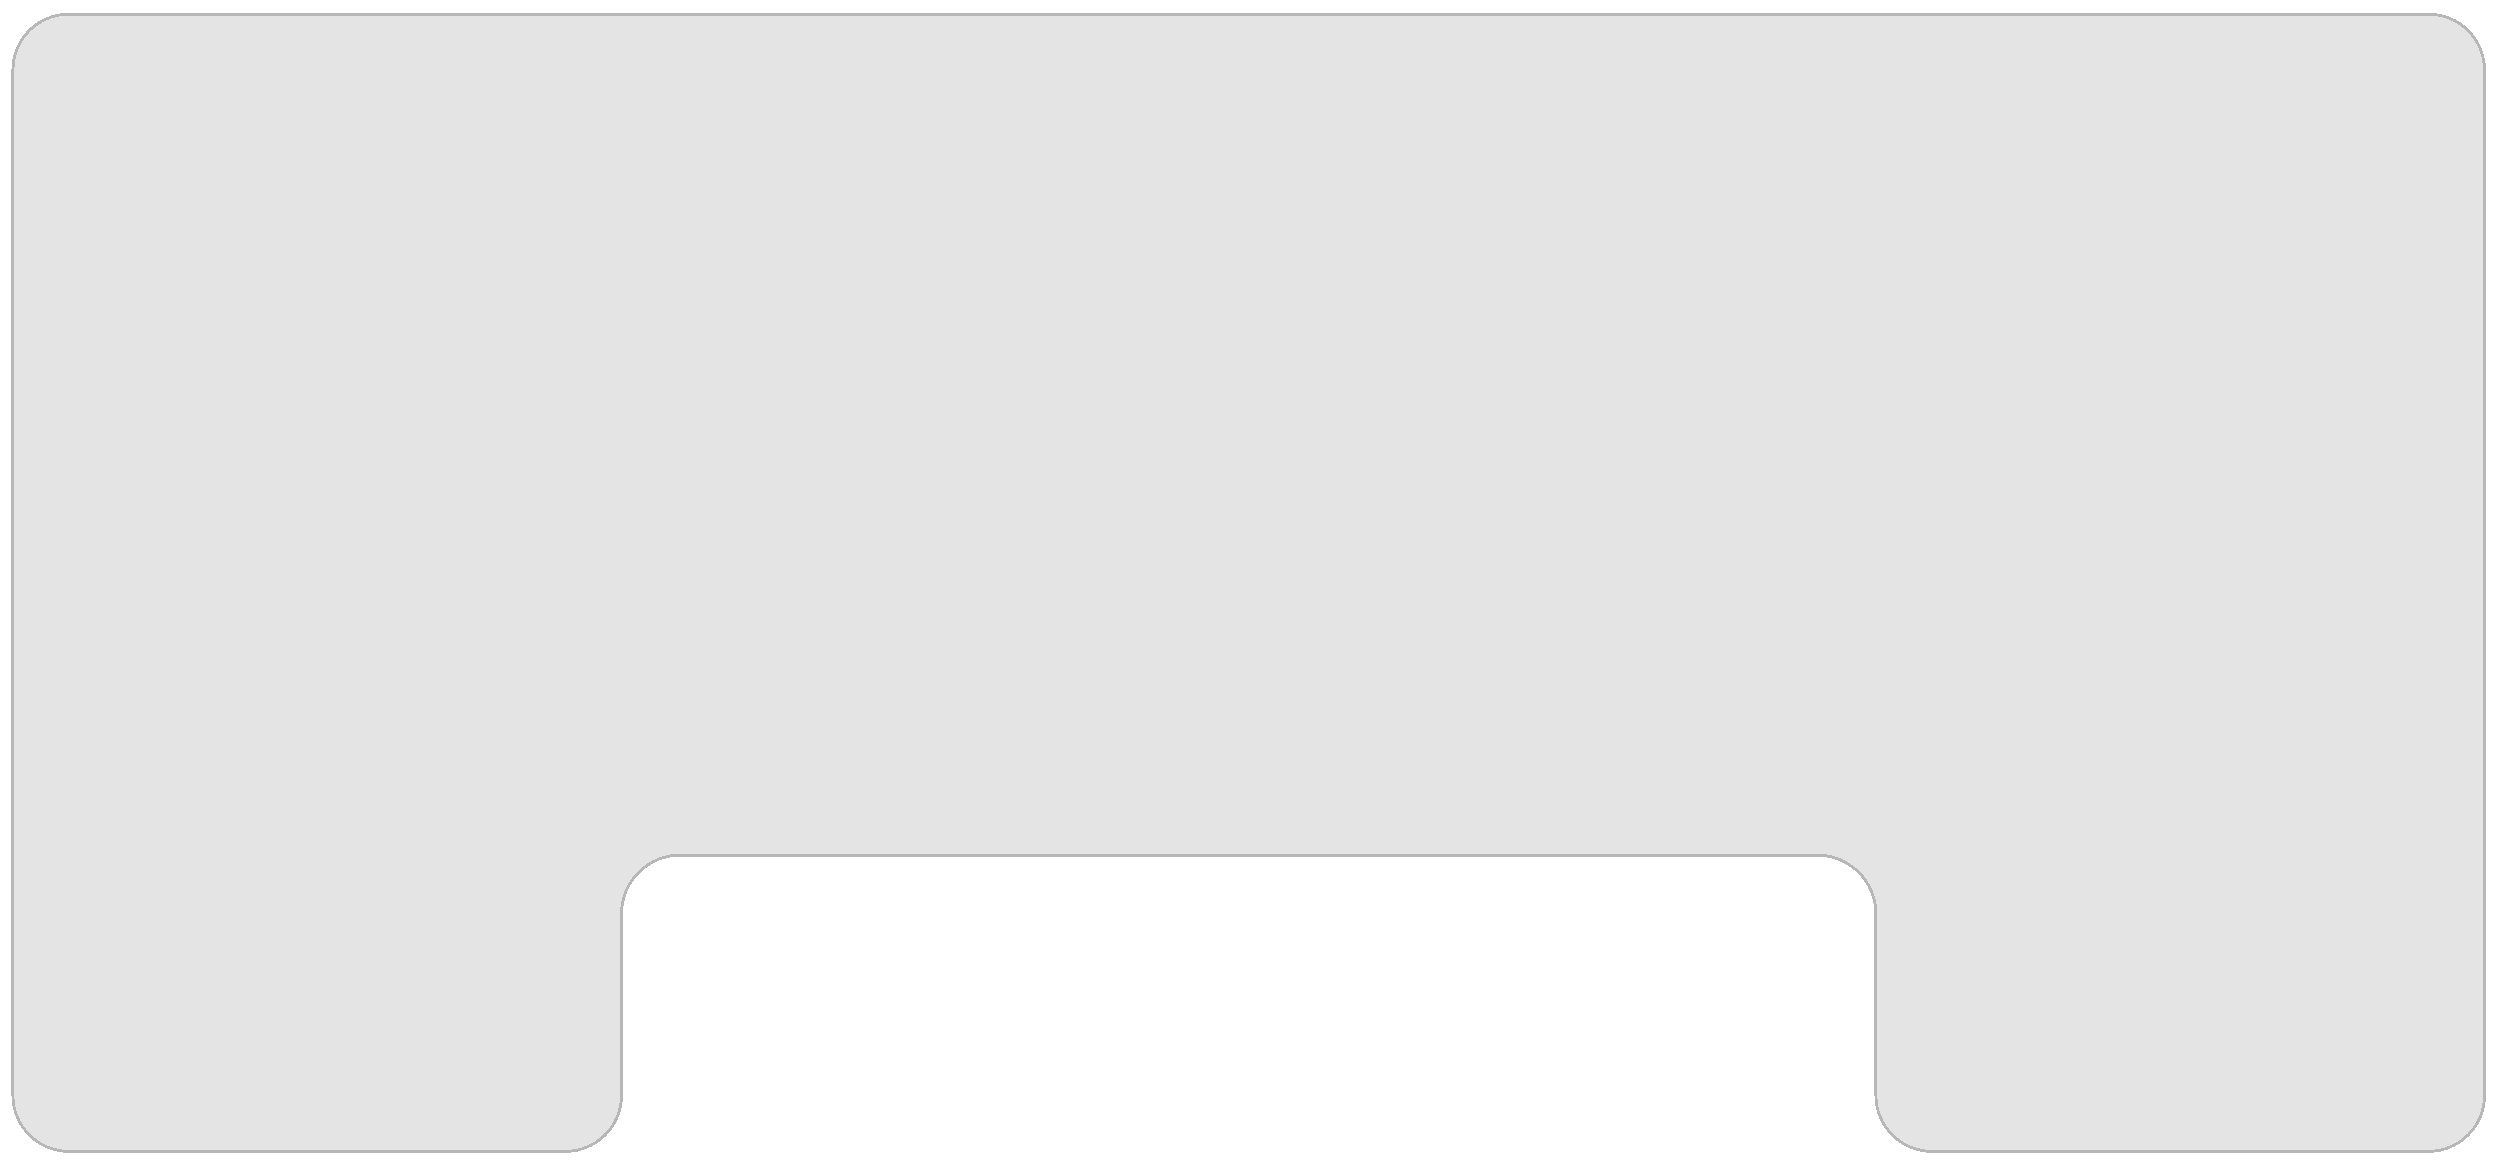 <svg width="872" height="407" viewBox="0 0 872 407" fill="none" xmlns="http://www.w3.org/2000/svg">
<g filter="url(#filter0_d_340_182)">
<path d="M431.765 0.445H847.09C858.135 0.445 867.09 9.399 867.09 20.445V378.086C867.09 389.132 858.135 398.086 847.09 398.086H673.818C662.773 398.086 653.818 389.132 653.818 378.086V314.767C653.818 303.721 644.864 294.767 633.818 294.767H237.271C226.226 294.767 217.271 303.721 217.271 314.767V378.086C217.271 389.132 208.317 398.086 197.271 398.086H24C12.954 398.086 4 389.132 4 378.086V20.445C4 9.399 12.954 0.445 24 0.445L431.765 0.445Z" fill="#D9D9D9" fill-opacity="0.7" shape-rendering="crispEdges"/>
<path d="M431.765 0.945H847.09C857.859 0.945 866.59 9.675 866.59 20.445V378.086C866.59 388.855 857.859 397.586 847.09 397.586H673.818C663.049 397.586 654.318 388.855 654.318 378.086V314.767C654.318 303.445 645.14 294.267 633.818 294.267H237.271C225.95 294.267 216.771 303.445 216.771 314.767V378.086C216.771 388.855 208.041 397.586 197.271 397.586H24C13.23 397.586 4.5 388.855 4.5 378.086V20.445C4.5 9.675 13.23 0.945 24 0.945L431.765 0.945Z" stroke="black" stroke-opacity="0.2" shape-rendering="crispEdges"/>
</g>
<defs>
<filter id="filter0_d_340_182" x="0" y="0.445" width="871.09" height="405.641" filterUnits="userSpaceOnUse" color-interpolation-filters="sRGB">
<feFlood flood-opacity="0" result="BackgroundImageFix"/>
<feColorMatrix in="SourceAlpha" type="matrix" values="0 0 0 0 0 0 0 0 0 0 0 0 0 0 0 0 0 0 127 0" result="hardAlpha"/>
<feOffset dy="4"/>
<feGaussianBlur stdDeviation="2"/>
<feComposite in2="hardAlpha" operator="out"/>
<feColorMatrix type="matrix" values="0 0 0 0 0 0 0 0 0 0 0 0 0 0 0 0 0 0 0.25 0"/>
<feBlend mode="normal" in2="BackgroundImageFix" result="effect1_dropShadow_340_182"/>
<feBlend mode="normal" in="SourceGraphic" in2="effect1_dropShadow_340_182" result="shape"/>
</filter>
</defs>
</svg>
